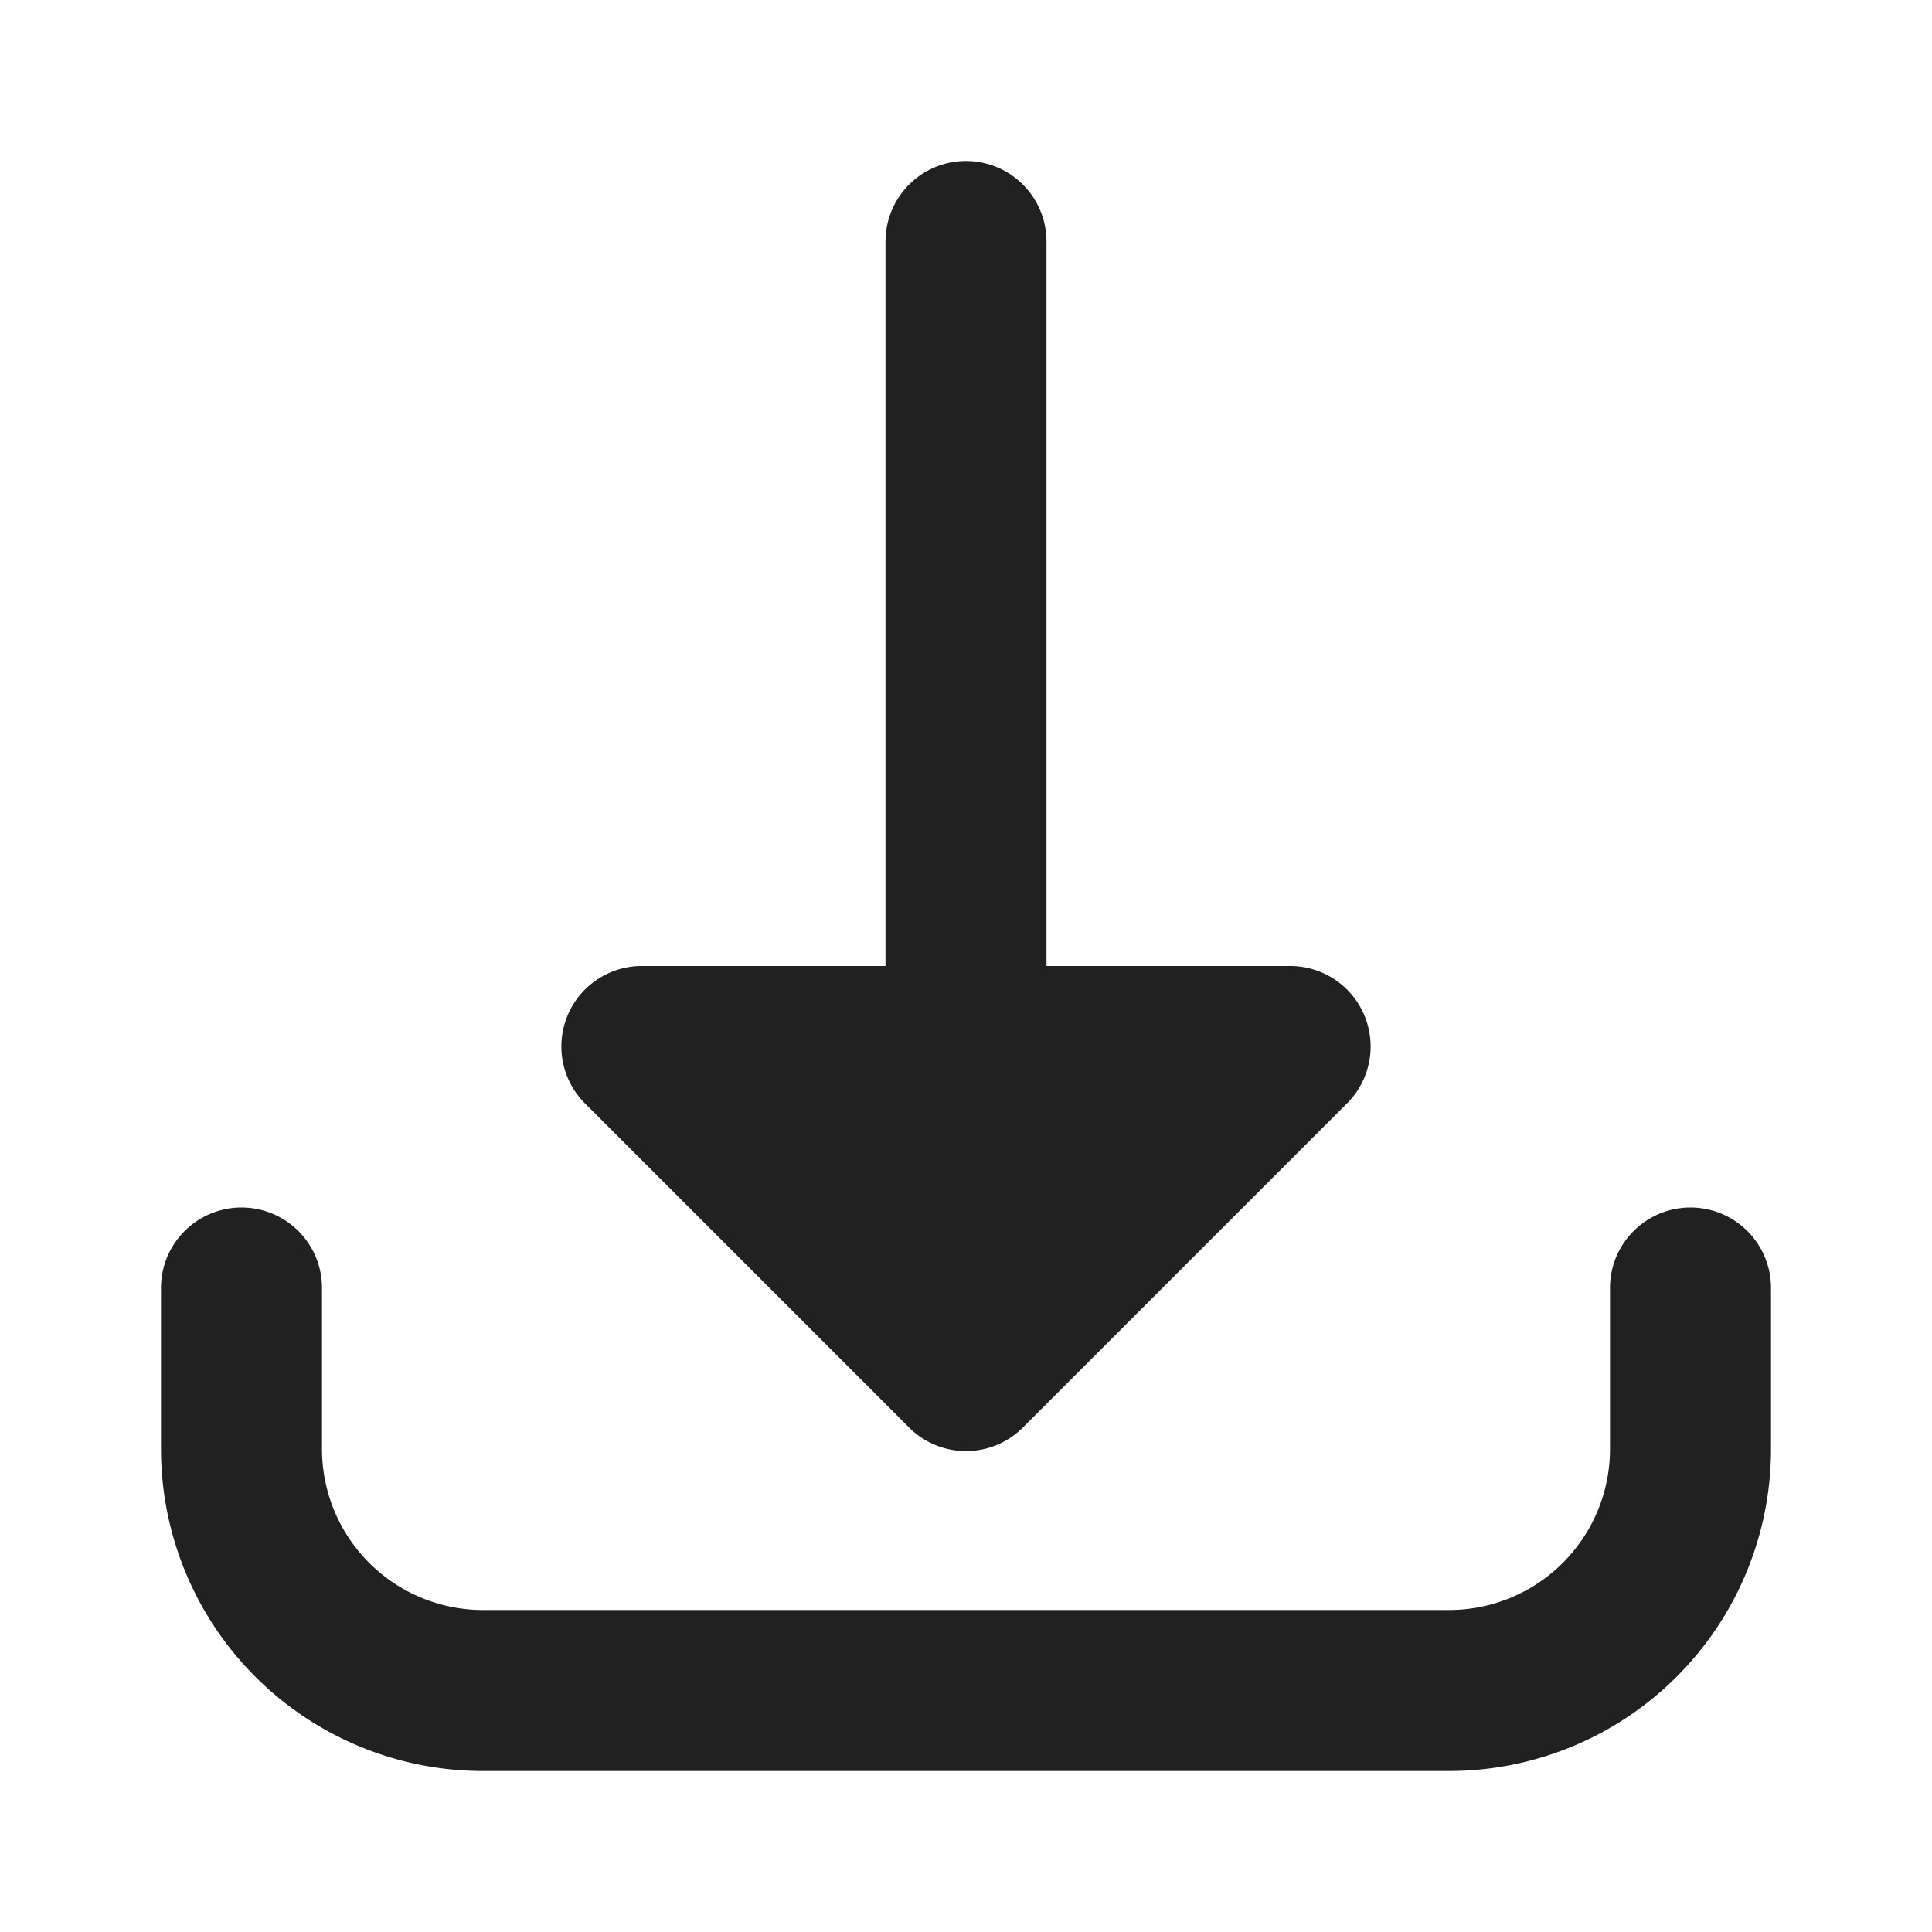 <svg xmlns="http://www.w3.org/2000/svg" viewBox="0 0 24 24"><title>download-fill</title><path fill="#212121" d="M4,16v2a2,2,0,0,0,2,2H18a2,2,0,0,0,2-2V16a1,1,0,0,1,2,0v2a4,4,0,0,1-4,4H6a4,4,0,0,1-4-4V16a1,1,0,1,1,2,0ZM12,2a1,1,0,0,0-1,1v9H8a1,1,0,0,0-.72,1.72l4,4a1,1,0,0,0,1.44,0l4-4A1,1,0,0,0,16,12H13V3A1,1,0,0,0,12,2Z"/></svg>